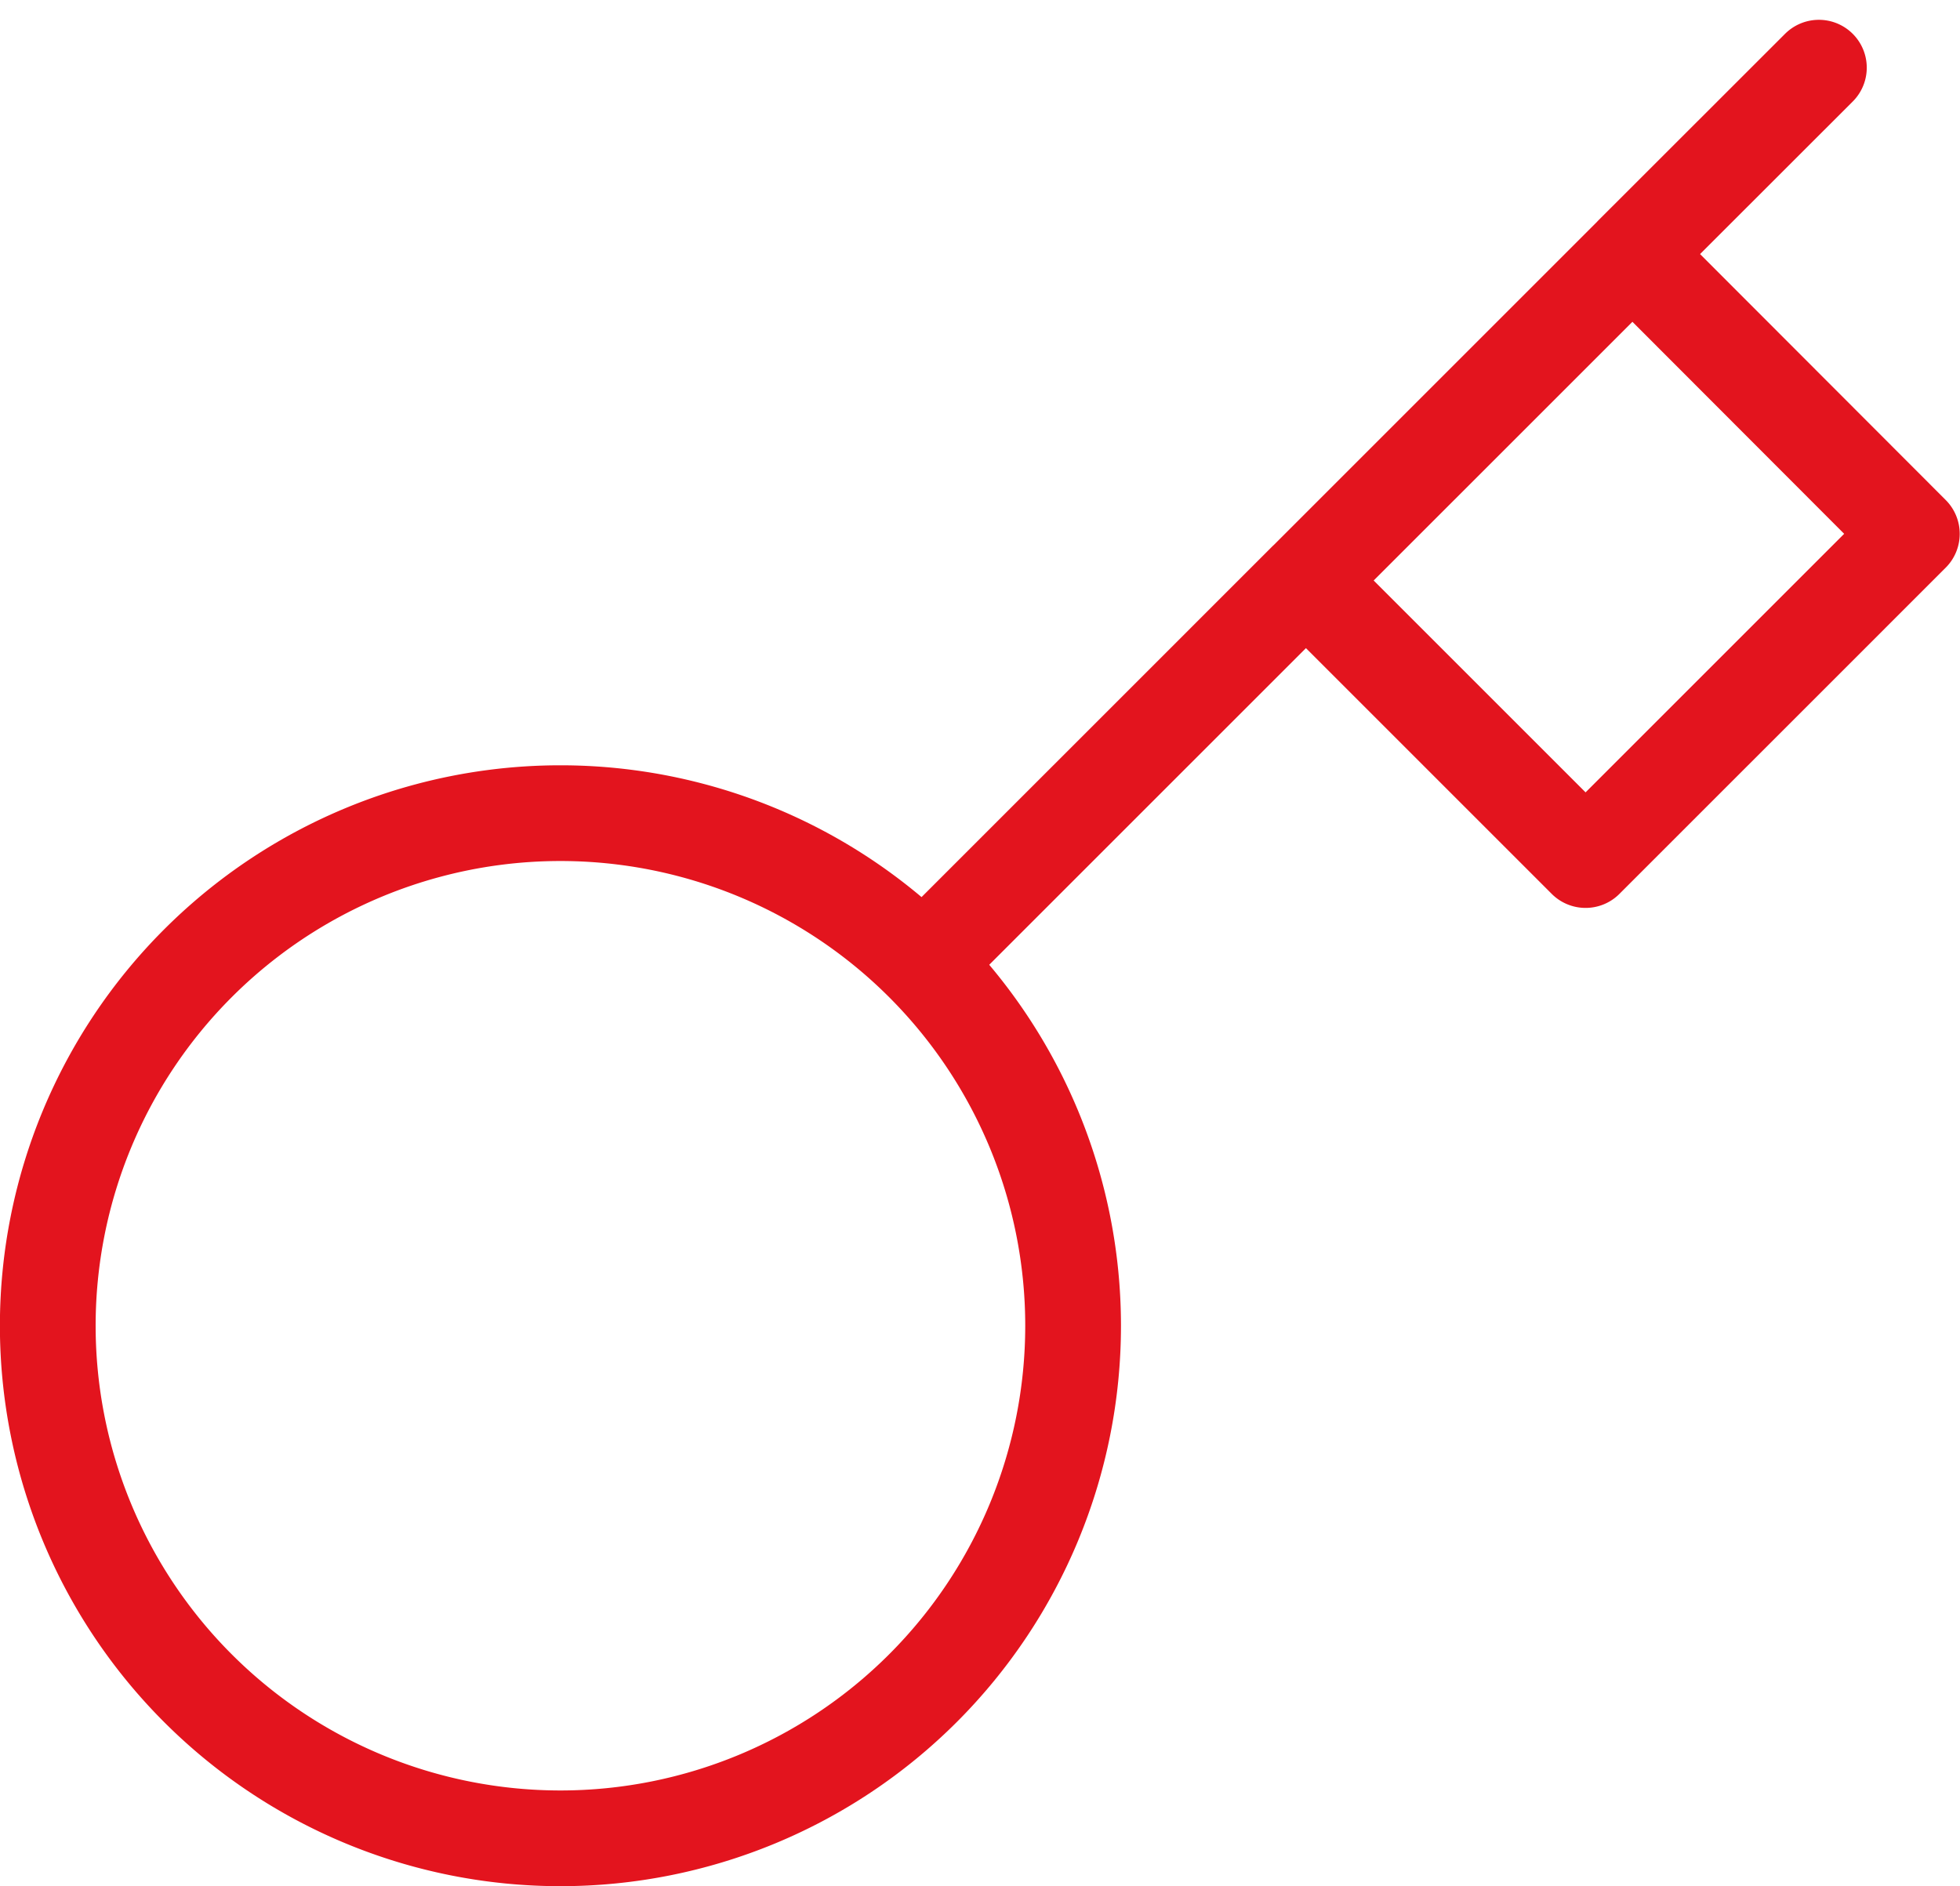 <svg xmlns="http://www.w3.org/2000/svg" width="20.473" height="19.706" viewBox="0 0 20.473 19.706">
  <path id="Icon_feather-key" data-name="Icon feather-key" d="M21.5,3,19.552,4.947m-7.41,7.41a5.355,5.355,0,1,1-7.574,0,5.355,5.355,0,0,1,7.574,0Zm0,0,4-4m0,0,2.921,2.921,3.408-3.408L19.552,4.947M16.145,8.355l3.408-3.408" transform="translate(-2.501 -2.293)" fill="none" stroke="#e3141e" stroke-linecap="round" stroke-linejoin="round" stroke-width="1"/>
</svg>

